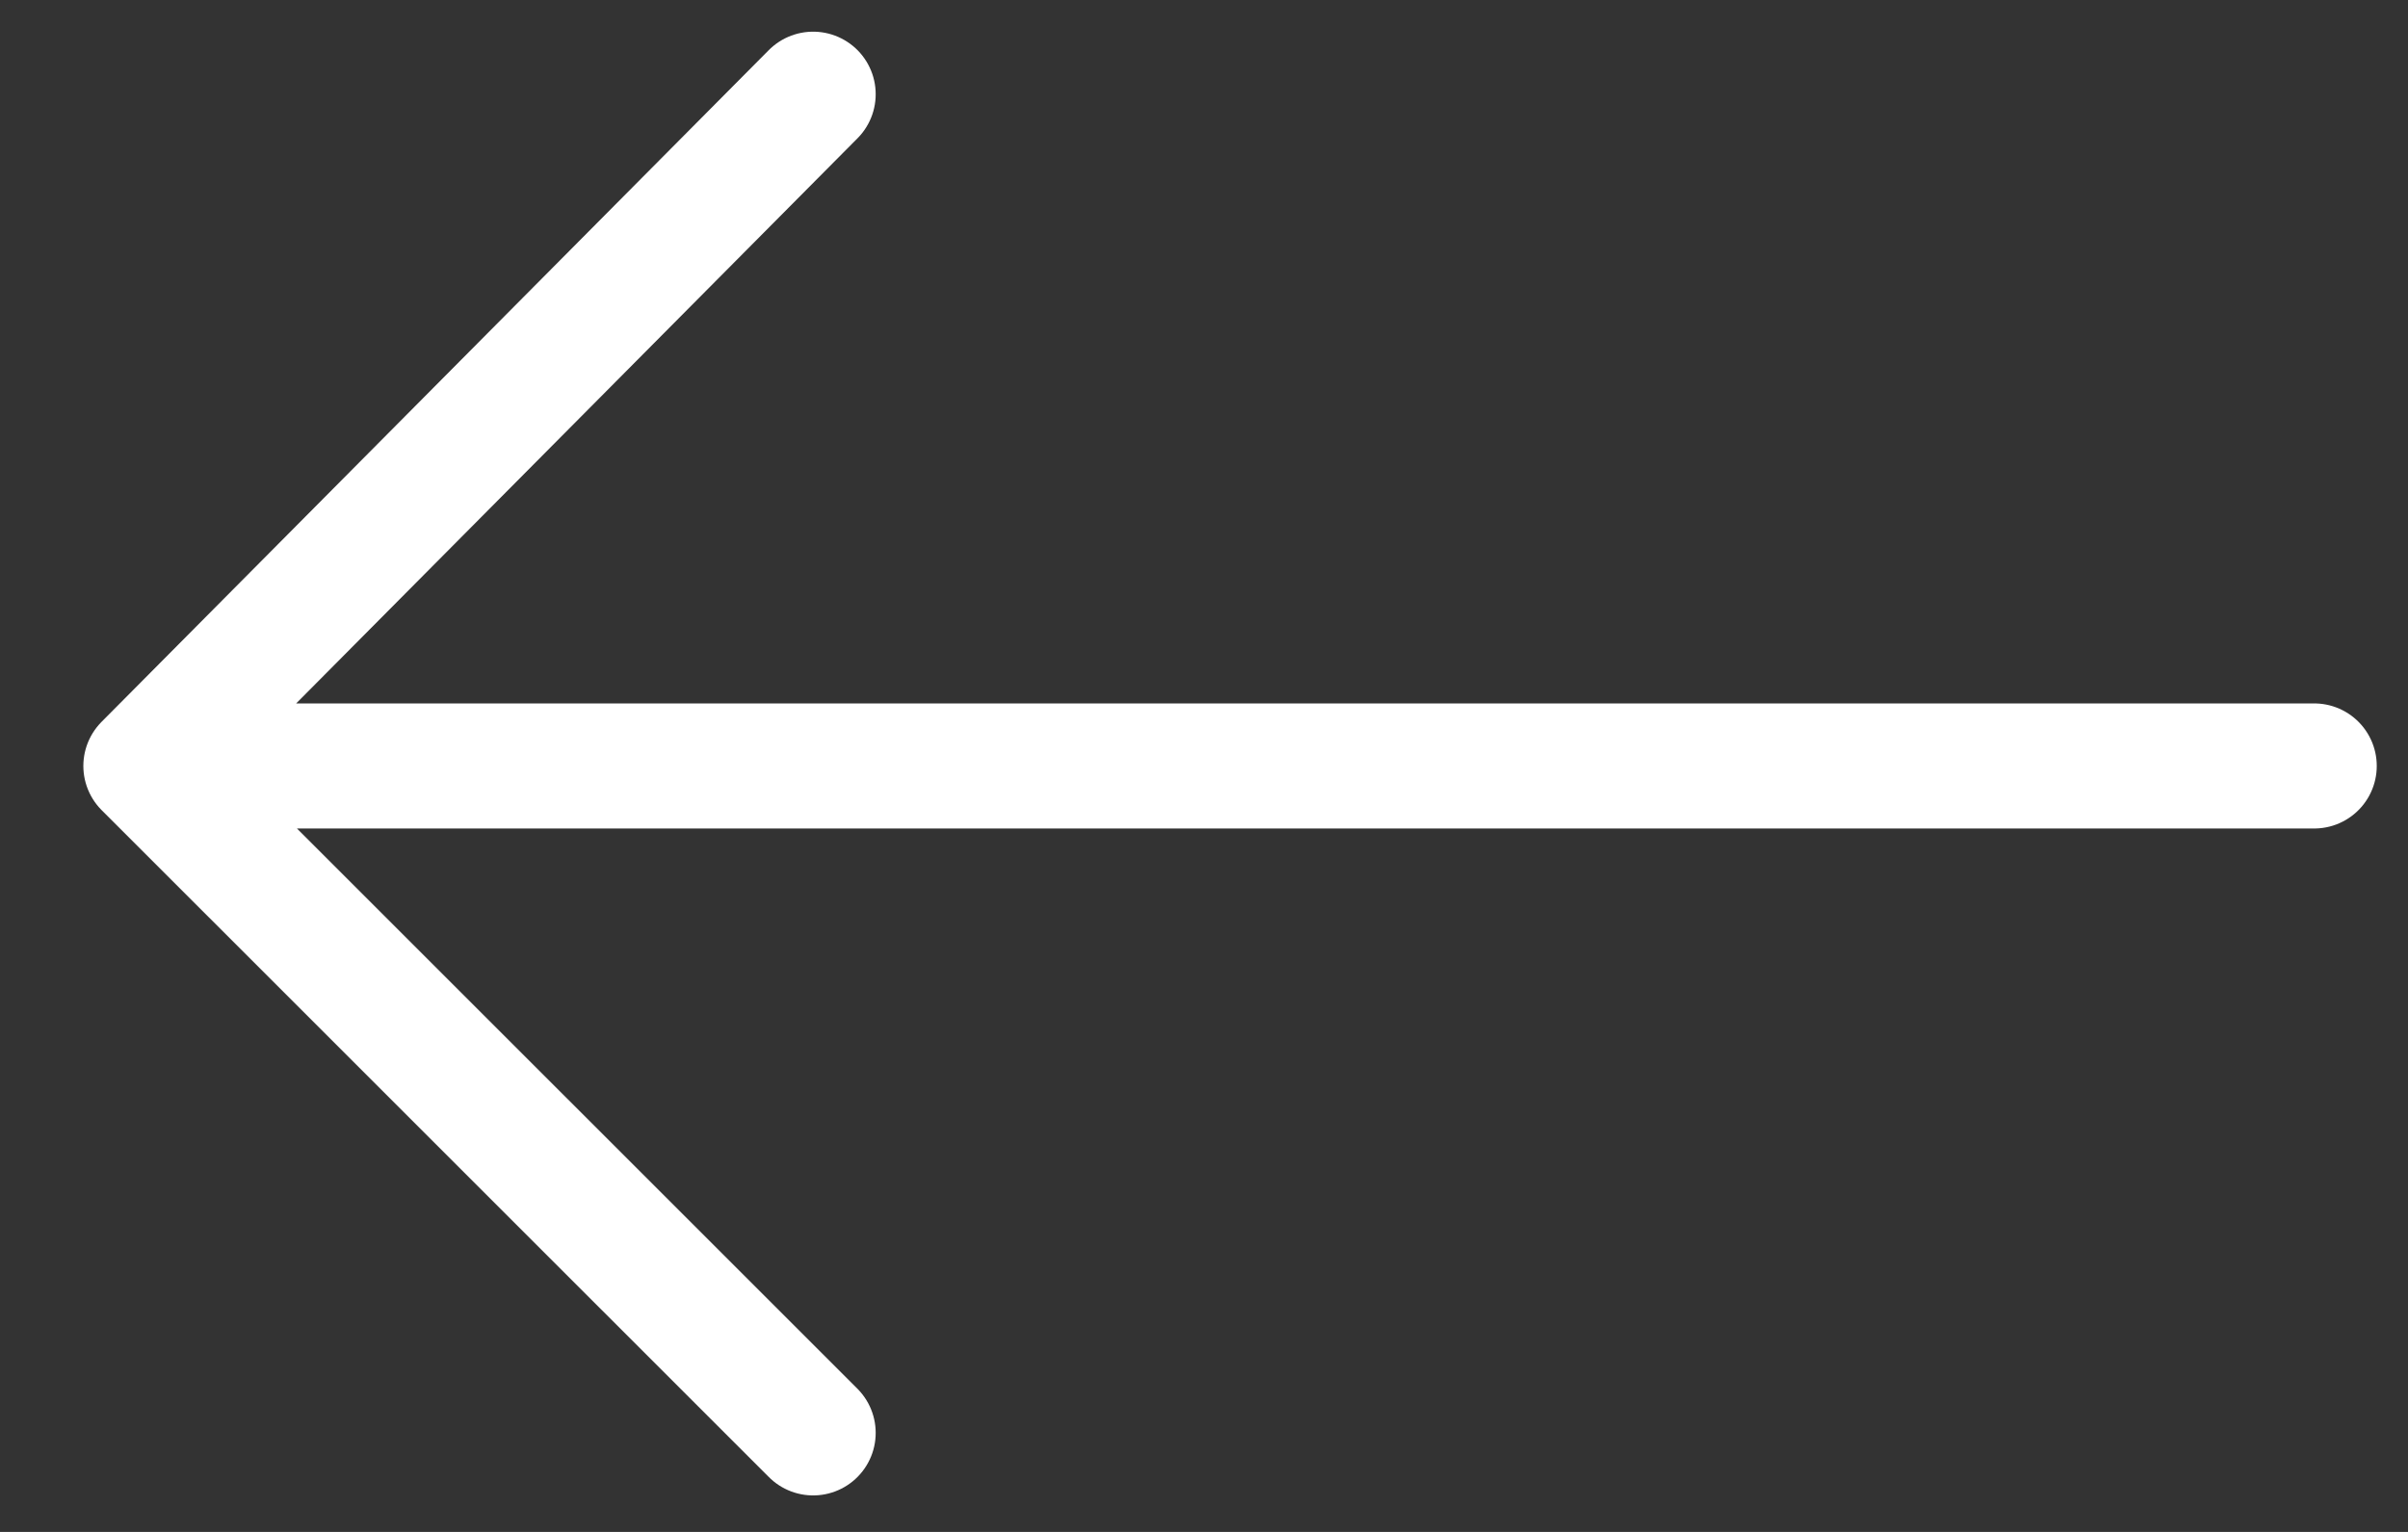 <svg width="22" height="14" viewBox="0 0 22 14" fill="none" xmlns="http://www.w3.org/2000/svg">
<rect x="0" y="0" width="22" height="14" fill="#333333" stroke="none"/>
<path d="M7.429 13.095L1.333 7M1.333 7L7.429 0.861M1.333 7L21.143 7" stroke="white" stroke-width="1.143" stroke-linecap="round" stroke-linejoin="round"/>
</svg>
